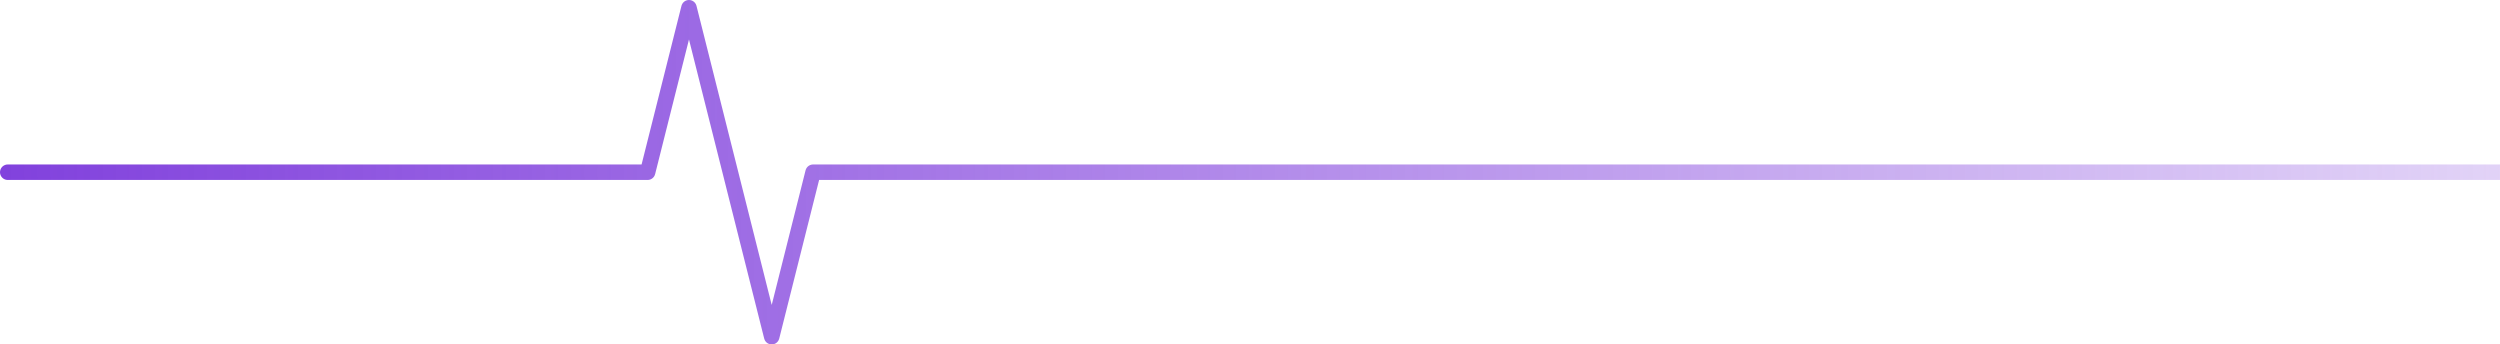 <svg width="646" height="89" viewBox="0 0 646 89" fill="none" xmlns="http://www.w3.org/2000/svg">
<path d="M1409.5 44.5H210.099L199.41 87L178.032 2L167.344 44.5H2" stroke="url(#paint0_linear_1616_4418)" stroke-width="4" stroke-linecap="round" stroke-linejoin="round"/>
<defs>
<linearGradient id="paint0_linear_1616_4418" x1="-15.587" y1="45.186" x2="1407.58" y2="45.186" gradientUnits="userSpaceOnUse">
<stop stop-color="#7F3EDC"/>
<stop offset="0.603" stop-color="#7F3EDC" stop-opacity="0"/>
</linearGradient>
</defs>
</svg>
